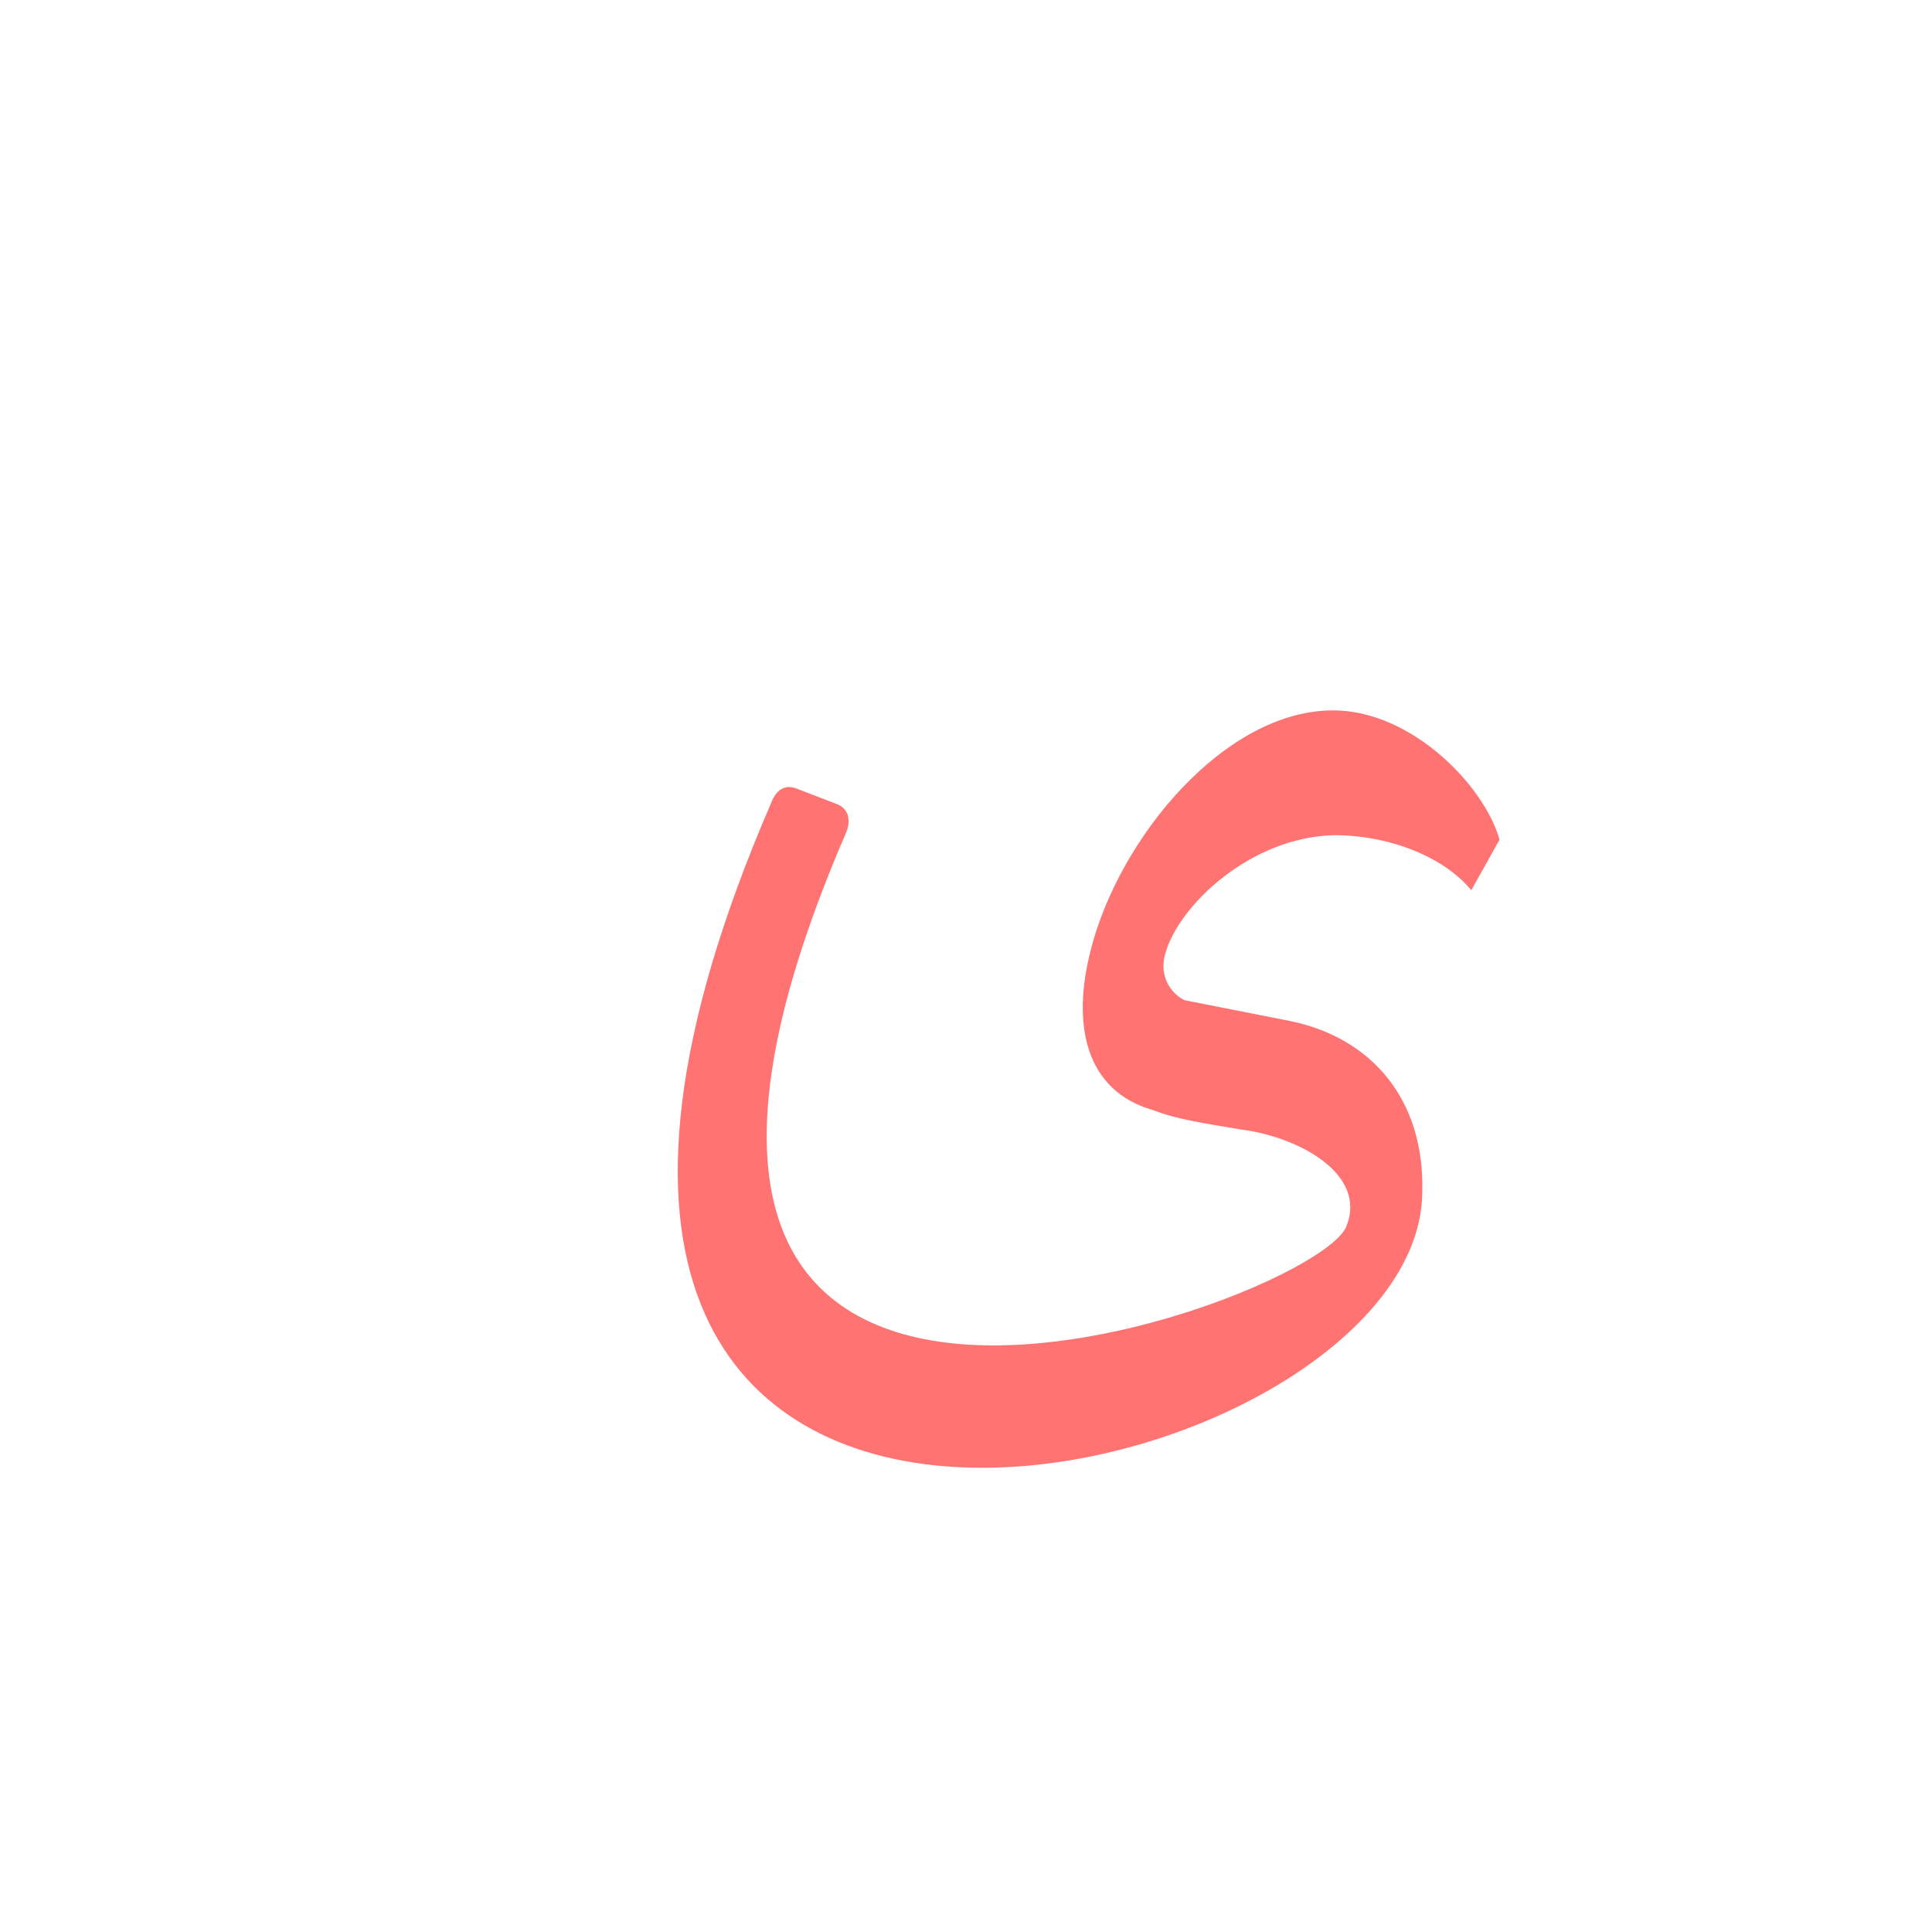 <?xml version="1.0" encoding="UTF-8"?>
<!DOCTYPE svg PUBLIC "-//W3C//DTD SVG 1.0//EN" "http://www.w3.org/TR/2001/REC-SVG-20010904/DTD/svg10.dtd">
<!-- Creator: CorelDRAW -->
<svg xmlns="http://www.w3.org/2000/svg" xml:space="preserve" width="1300px" height="1300px" version="1.0" style="shape-rendering:geometricPrecision; text-rendering:geometricPrecision; image-rendering:optimizeQuality; fill-rule:evenodd; clip-rule:evenodd"
viewBox="0 0 1300 1056"
 xmlns:xlink="http://www.w3.org/1999/xlink">
 <defs>
  <style type="text/css">
   <![CDATA[
    .fil1 {fill:#993366;fill-opacity:0.549}
    .fil2 {fill:red;fill-opacity:0.549}
    .fil0 {fill:#666633;fill-opacity:0.6}
   ]]>
  </style>
 </defs>
 <g id="_100:master" visibility="hidden">
  <path class="fil0" d="M729 479c-33,107 13,119 72,134 53,13 142,15 103,67l42 37c24,-42 33,-75 30,-100 -11,-71 -116,-78 -144,-86 -39,-11 -66,-11 -39,-59 44,-80 148,-98 198,-46 30,32 47,-8 32,-40 -72,-159 -253,-41 -294,93z"/>
  <path class="fil1" d="M917 656l58 -39c-16,325 -713,392 -459,-211 3,-7 9,-12 18,-8l26 10c8,3 10,10 6,19 -191,455 294,378 351,229z"/>
 </g>
 <g id="Layer_x0020_1">
  <path class="fil2" d="M797 551l71 14c54,11 91,52 89,116 -3,207 -712,370 -438,-263 3,-8 9,-13 18,-9l26 10c8,3 10,11 6,20 -221,512 318,316 337,264 14,-35 -32,-60 -71,-65 -24,-4 -44,-7 -59,-13l0 0c-46,-13 -55,-58 -42,-108 19,-75 90,-161 163,-161 53,0 102,51 112,87l-19 34c-19,-23 -56,-37 -92,-37 -56,1 -105,47 -114,80 -4,14 3,26 13,31z"/>
 </g>
</svg>
